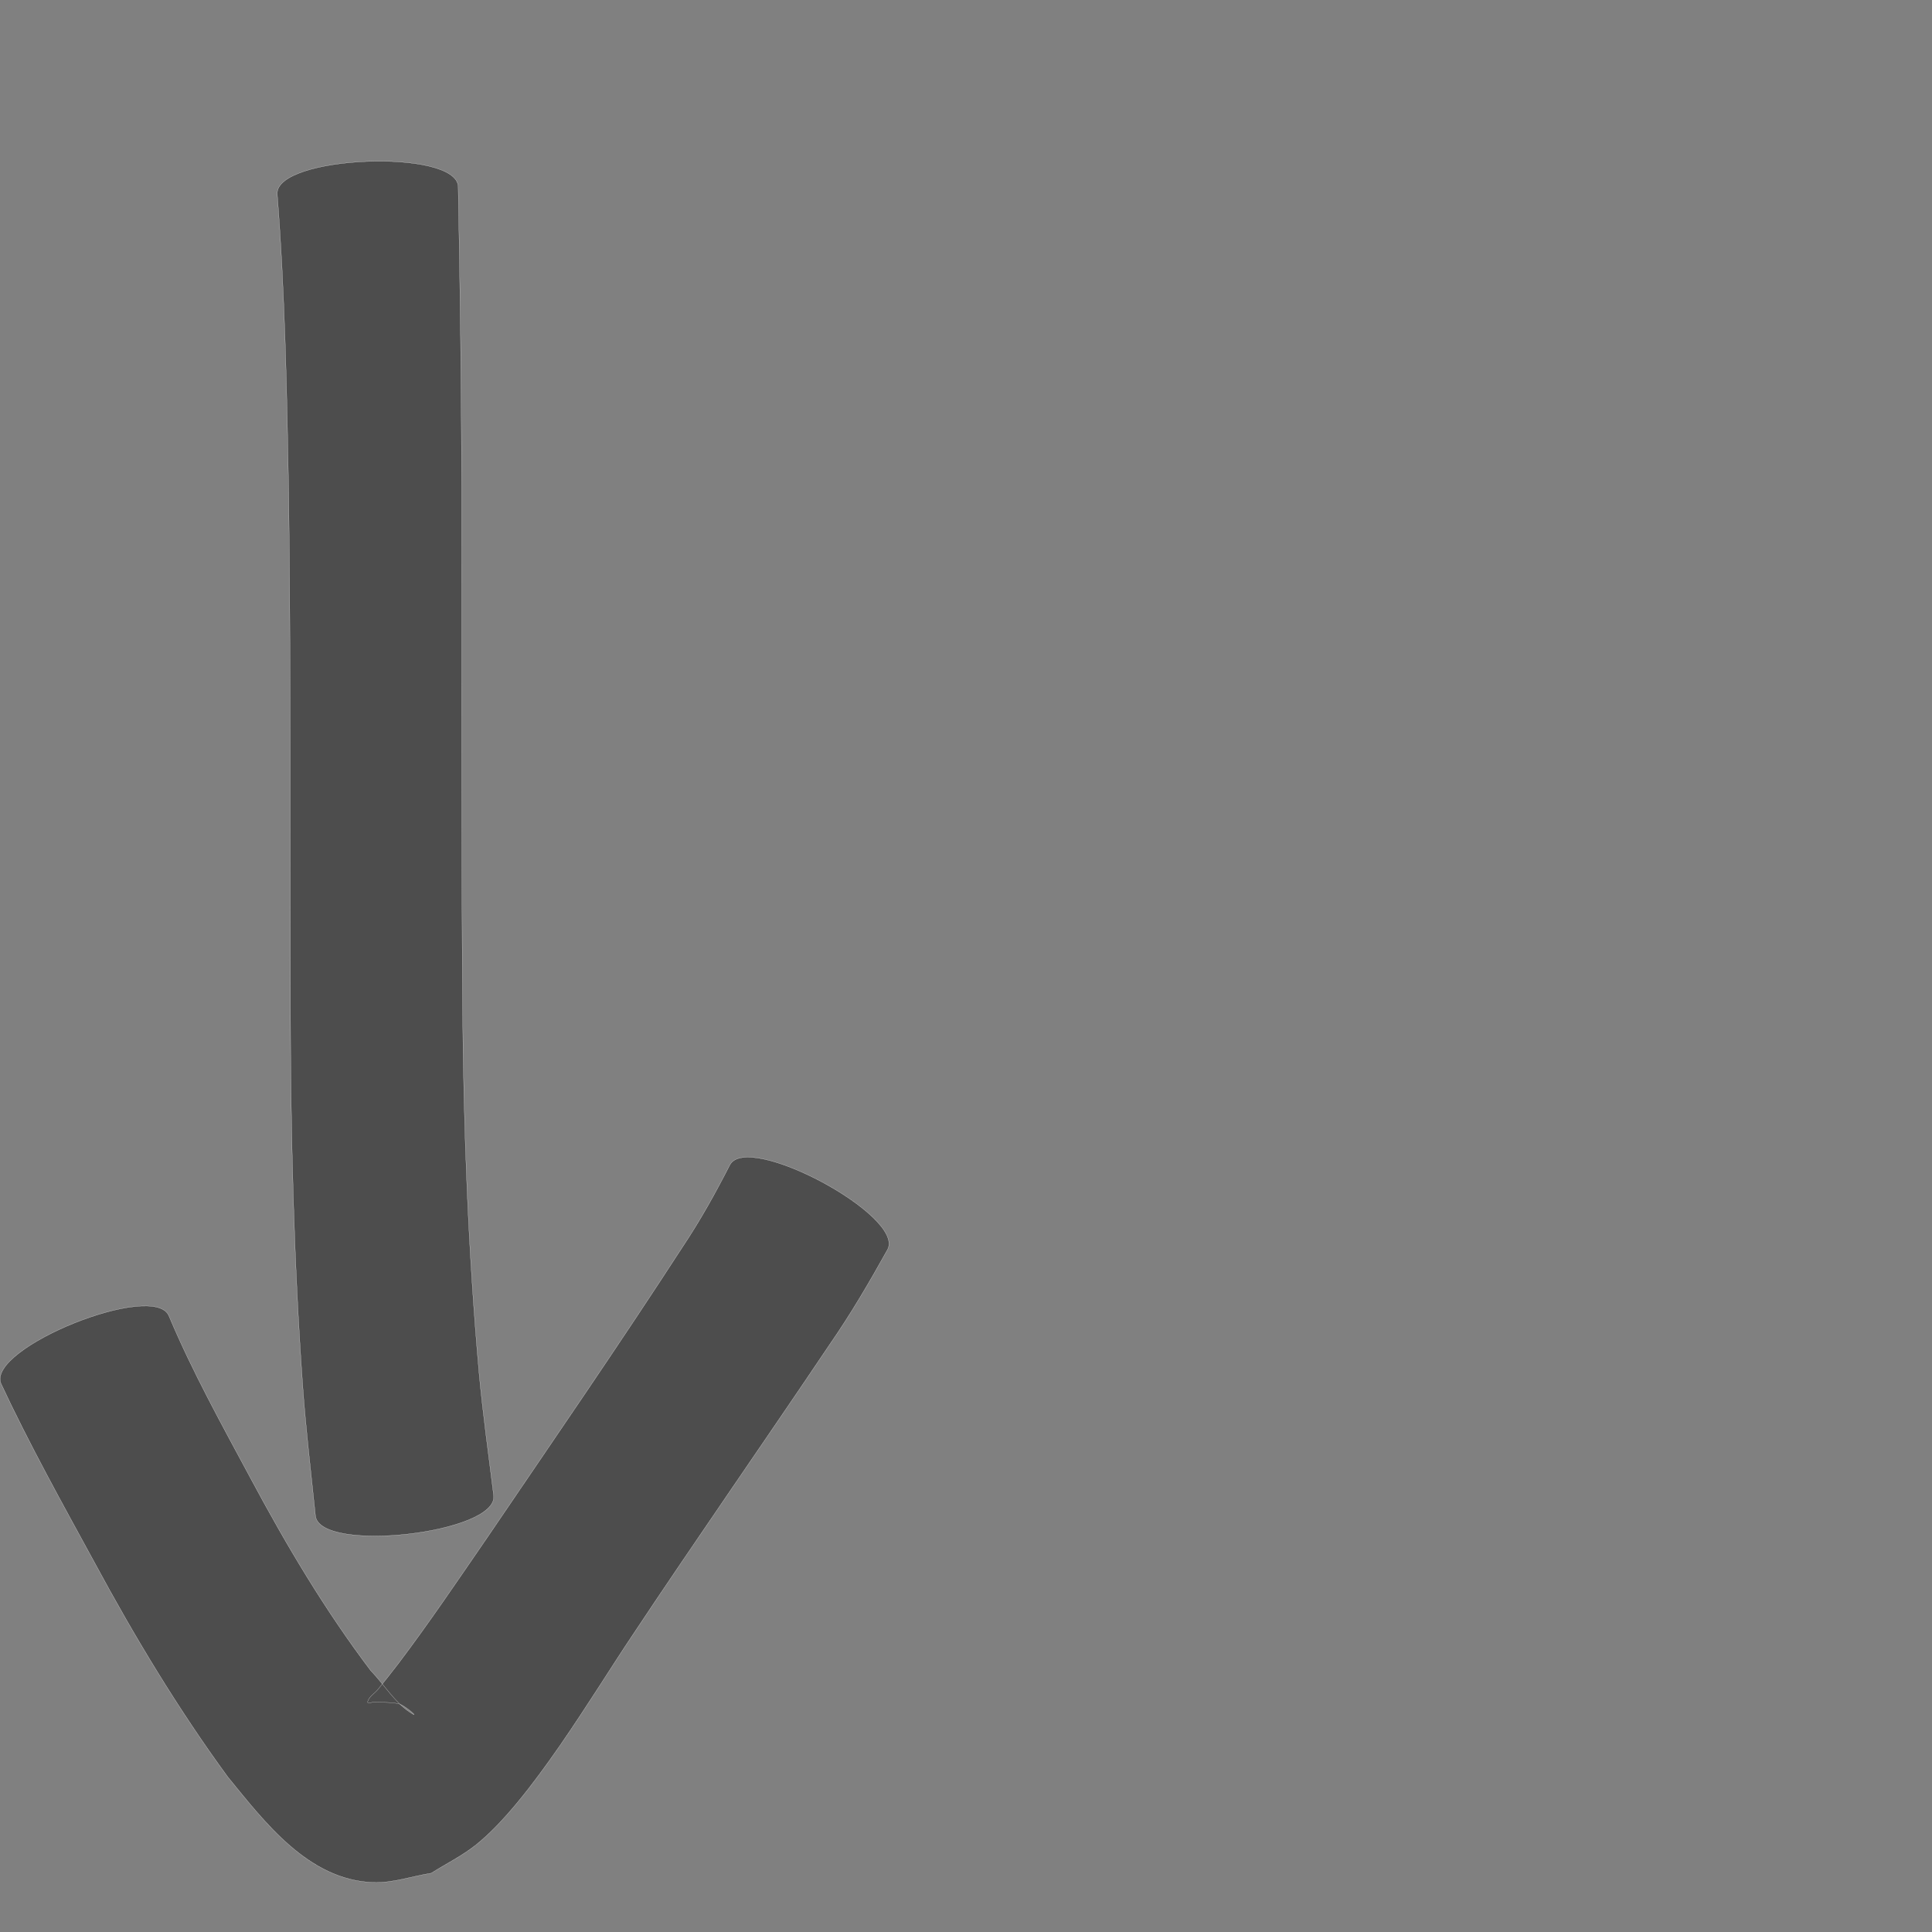 <?xml version="1.0" encoding="UTF-8" standalone="no"?>
<!-- Created with Inkscape (http://www.inkscape.org/) -->

<svg
   xmlns:dc="http://purl.org/dc/elements/1.1/"
   xmlns:cc="http://creativecommons.org/ns#"
   xmlns:rdf="http://www.w3.org/1999/02/22-rdf-syntax-ns#"
   xmlns:svg="http://www.w3.org/2000/svg"
   xmlns="http://www.w3.org/2000/svg"
   xmlns:sodipodi="http://sodipodi.sourceforge.net/DTD/sodipodi-0.dtd"
   xmlns:inkscape="http://www.inkscape.org/namespaces/inkscape"
   version="1.0"
   width="1000"
   height="1000"
   id="svg5496"
   sodipodi:version="0.32"
   inkscape:version="0.48.0 r9654"
   sodipodi:docname="uarrow.svg"
   inkscape:output_extension="org.inkscape.output.svg.inkscape">
  <rect width="100%" height="100%" fill="#808080" stroke="none"/>
  <sodipodi:namedview
     inkscape:window-height="618"
     inkscape:window-width="641"
     inkscape:pageshadow="2"
     inkscape:pageopacity="0.0"
     borderopacity="1.0"
     bordercolor="#666666"
     pagecolor="#ffffff"
     id="base"
     showgrid="false"
     showguides="true"
     inkscape:guide-bbox="true"
     inkscape:zoom="0.454"
     inkscape:cx="500"
     inkscape:cy="500"
     inkscape:window-x="597"
     inkscape:window-y="65"
     inkscape:current-layer="svg5496"
     inkscape:window-maximized="0">
    <sodipodi:guide
       orientation="horizontal"
       position="200"
       id="guide5596" />
  </sodipodi:namedview>
  <defs
     id="defs5498" />
  <path
     style="fill:#4d4d4d;fill-opacity:1;stroke:#f9f9f9;stroke-width:0.1;stroke-miterlimit:4;stroke-dasharray:none"
     id="path4262"
     d="m 237.158,96.618 c 1.051,52.338 1.606,104.678 1.82,157.026 0.09,89.13 -0.227,178.259 0.458,267.387 0.457,63.205 2.887,126.379 8.498,189.338 1.958,21.32 4.961,42.52 7.59,63.762 2.215,19.567 -90.025,30.009 -92.241,10.442 l 0,0 c -2.278,-22.295 -4.948,-44.554 -6.57,-66.912 -4.66,-65.287 -6.272,-130.728 -6.389,-196.175 -0.227,-88.957 0.227,-177.918 -0.913,-266.87 -0.913,-51.447 -1.902,-102.932 -5.917,-154.251 -0.795,-19.869 92.869,-23.616 93.664,-3.747 z"
     inkscape:connector-curvature="0" />
  <path
     style="fill:#4d4d4d;fill-opacity:1;stroke:#f9f9f9;stroke-width:0.1;stroke-miterlimit:4;stroke-dasharray:none"
     id="path4266"
     d="m 87.456,681.186 c 12.114,28.82 27.362,56.237 42.139,83.754 18.533,34.678 38.613,68.457 62.347,99.831 7.063,7.2 12.764,17.305 21.829,22.475 2.58,1.471 -4.31,-4.509 -7.179,-5.276 -4.049,-1.082 -8.354,-0.674 -12.531,-1.011 -1.258,-0.038 -4.072,1.108 -3.773,-0.114 0.669,-2.727 3.63,-4.285 5.389,-6.473 3.498,-4.351 7.013,-8.69 10.382,-13.141 16.163,-21.36 31.141,-43.606 46.317,-65.667 33.871,-49.87 68.088,-99.515 100.885,-150.102 9.122,-13.631 17.069,-27.939 24.532,-42.519 9.297,-17.312 90.909,26.514 81.612,43.827 l 0,0 c -9.317,16.739 -18.972,33.278 -29.894,49.044 -33.852,50.372 -68.604,100.135 -102.189,150.689 -20.453,30.45 -52.791,85.728 -80.755,108.241 -7.18,5.781 -15.572,9.868 -23.358,14.802 -10.059,1.599 -20,5.189 -30.177,4.795 -33.529,-1.295 -56.048,-31.262 -75.14,-54.613 -25.771,-35.268 -48.294,-72.633 -69.023,-111.076 -16.669,-30.535 -33.61,-60.985 -48.358,-92.509 C -6.905,697.7 80.041,662.742 87.456,681.186 z"
     inkscape:connector-curvature="0" />
</svg>
